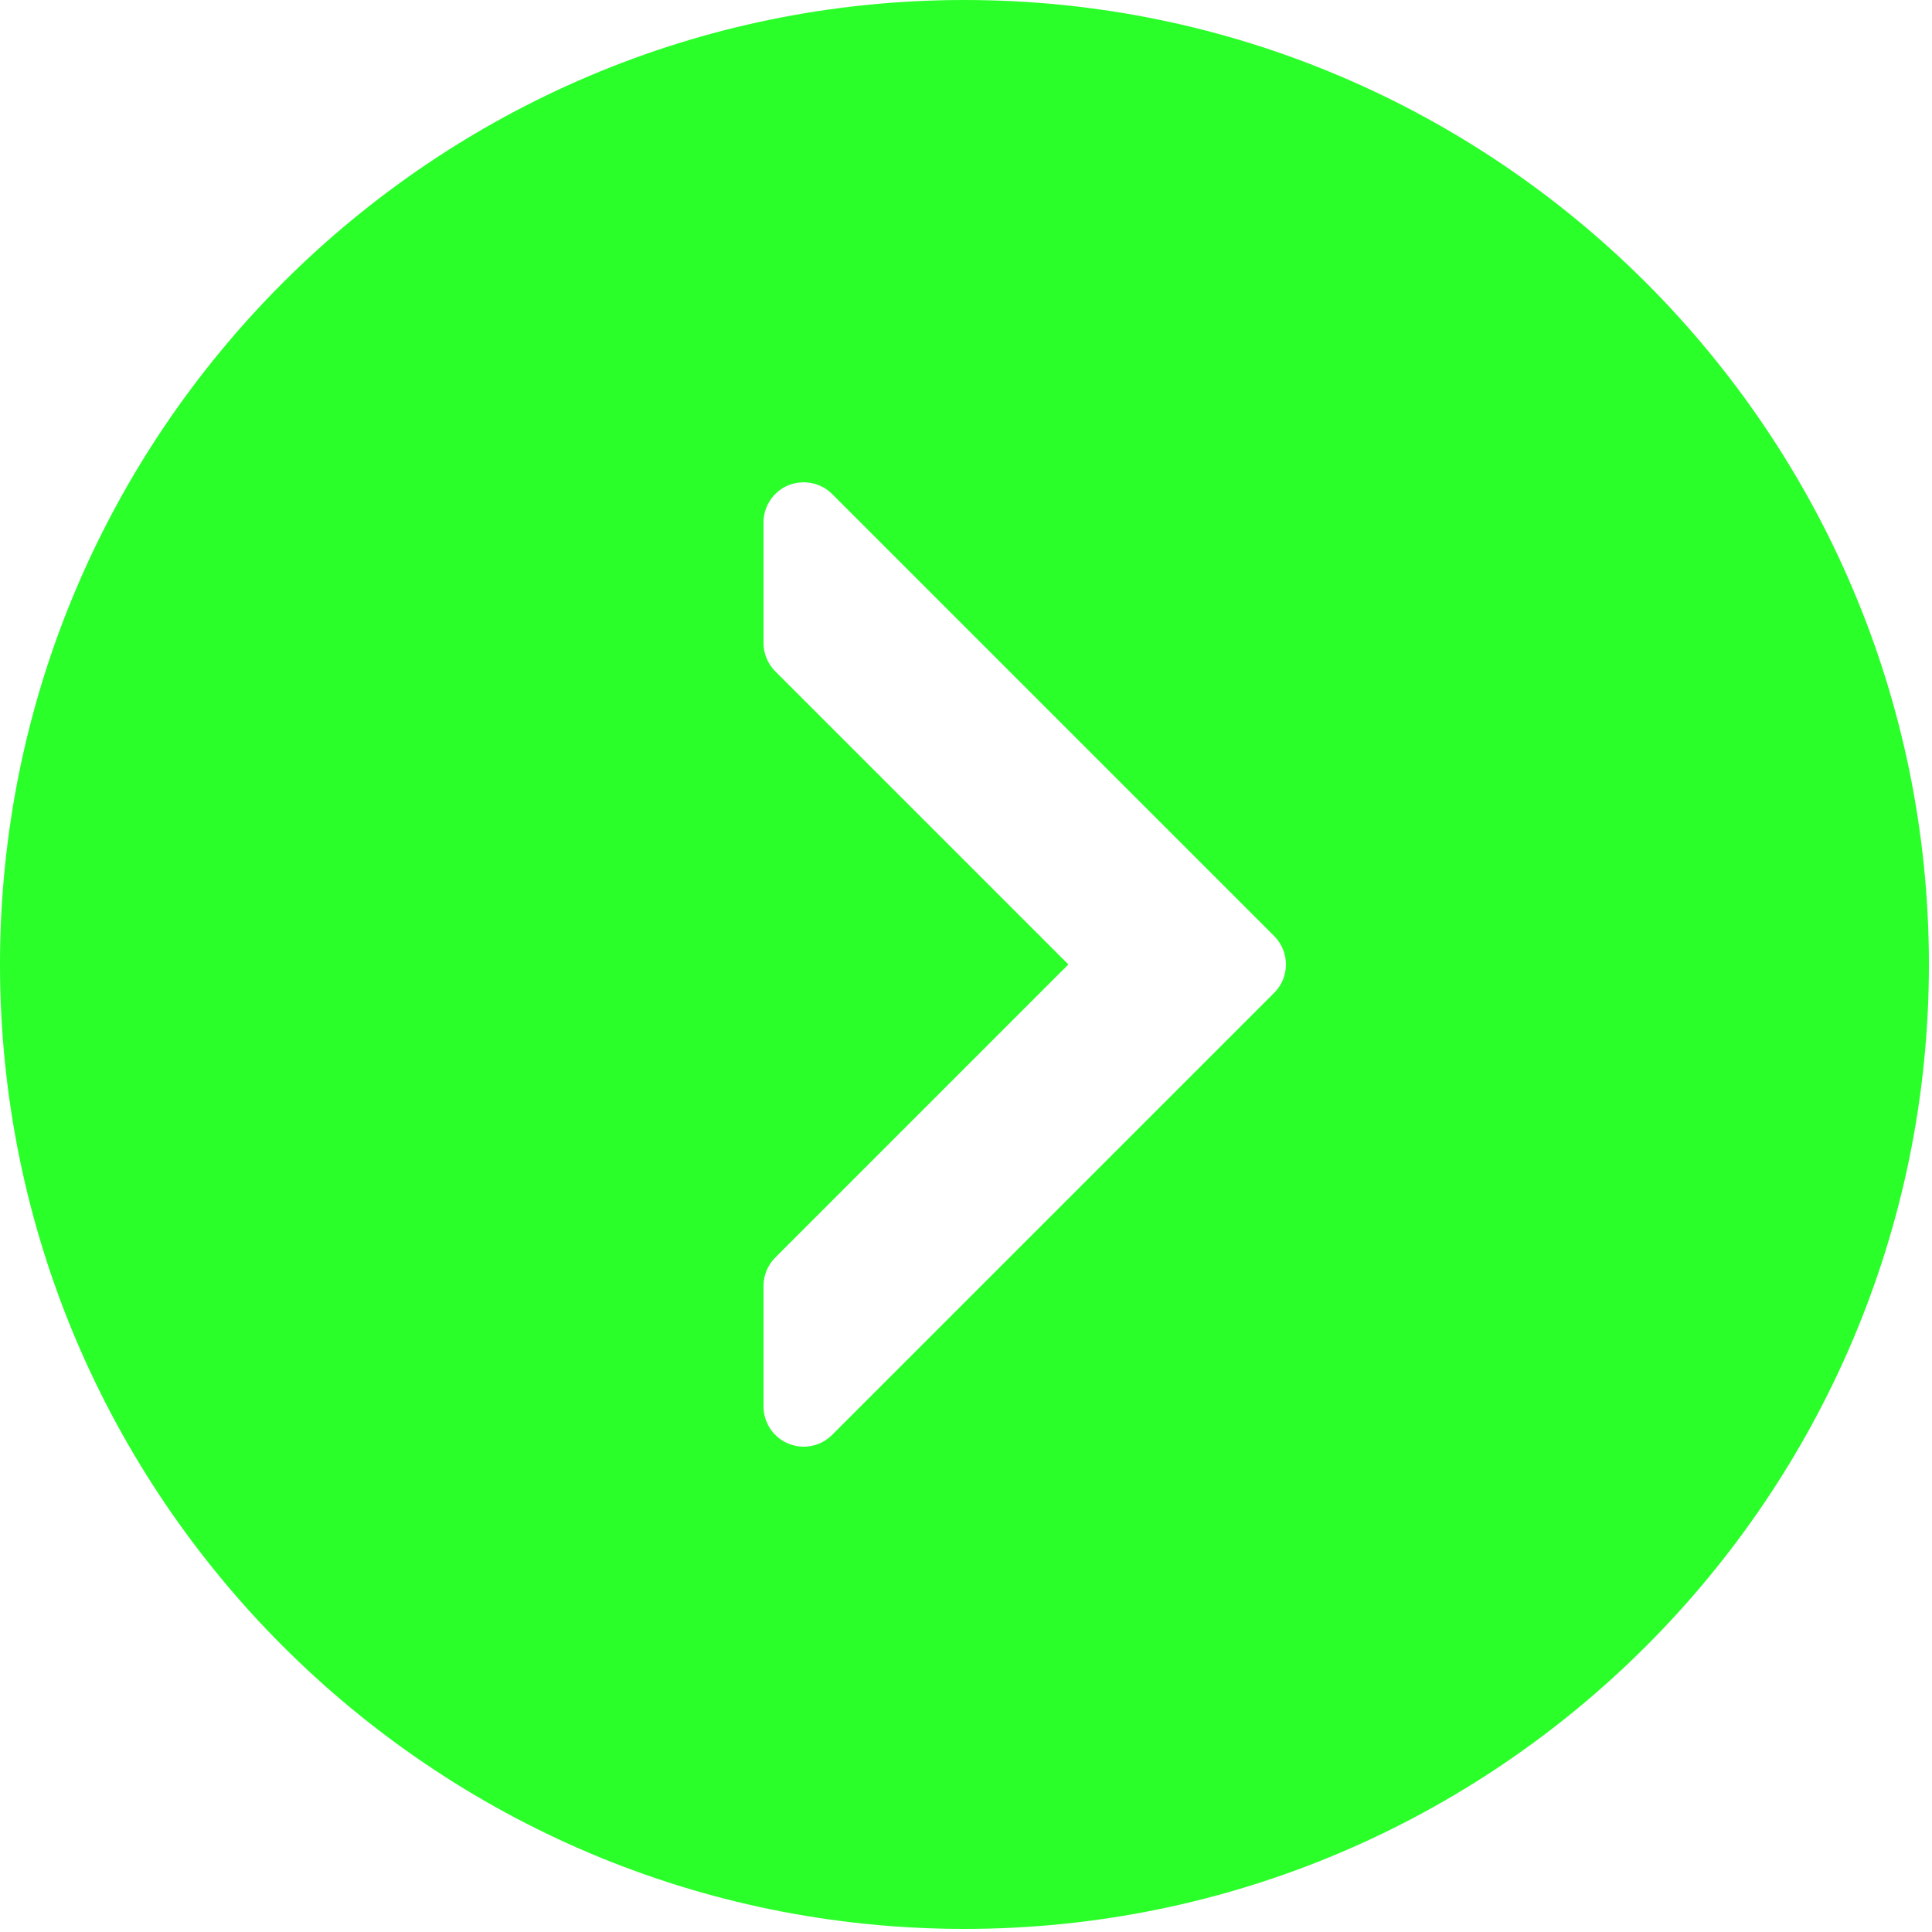 <?xml version="1.0" encoding="UTF-8" standalone="no"?>

<svg
   version="1.1"
   id="Capa_1"
   x="0px"
   y="0px"
   viewBox="0 0 20 20"
   xml:space="preserve"
   sodipodi:docname="read-more.svg"
   width="20"
   height="20"
   inkscape:version="1.2.2 (732a01da63, 2022-12-09)"
   xmlns:inkscape="http://www.inkscape.org/namespaces/inkscape"
   xmlns:sodipodi="http://sodipodi.sourceforge.net/DTD/sodipodi-0.dtd"
   xmlns="http://www.w3.org/2000/svg"
   xmlns:svg="http://www.w3.org/2000/svg"><defs
   id="defs82" /><sodipodi:namedview
   id="namedview80"
   pagecolor="#505050"
   bordercolor="#eeeeee"
   borderopacity="1"
   inkscape:showpageshadow="0"
   inkscape:pageopacity="0"
   inkscape:pagecheckerboard="0"
   inkscape:deskcolor="#505050"
   showgrid="false"
   inkscape:zoom="1.5703125"
   inkscape:cx="256"
   inkscape:cy="103.48259"
   inkscape:window-width="1920"
   inkscape:window-height="991"
   inkscape:window-x="1699"
   inkscape:window-y="-9"
   inkscape:window-maximized="1"
   inkscape:current-layer="Capa_1" />
<g
   id="g47"
   style="fill:#2aff2a"
   transform="scale(0.039)">
	<g
   id="g45"
   style="fill:#2aff2a">
		<path
   d="M 256,0 C 114.833,0 0,114.833 0,256 0,397.167 114.833,512 256,512 397.167,512 512,397.167 512,256 512,114.833 397.167,0 256,0 Z m 82.208,263.542 -117.333,117.333 c -2.042,2.042 -4.771,3.125 -7.542,3.125 -1.375,0 -2.771,-0.271 -4.083,-0.813 -3.979,-1.646 -6.583,-5.542 -6.583,-9.854 v -32 c 0,-2.833 1.125,-5.542 3.125,-7.542 L 283.583,256 205.791,178.208 c -2,-2 -3.125,-4.708 -3.125,-7.542 v -32 c 0,-4.313 2.604,-8.208 6.583,-9.854 3.979,-1.604 8.583,-0.729 11.625,2.313 l 117.333,117.333 c 4.168,4.167 4.168,10.917 0.001,15.084 z"
   id="path43"
   style="fill:#2aff2a" />
	</g>
</g>
<g
   id="g49">
</g>
<g
   id="g51">
</g>
<g
   id="g53">
</g>
<g
   id="g55">
</g>
<g
   id="g57">
</g>
<g
   id="g59">
</g>
<g
   id="g61">
</g>
<g
   id="g63">
</g>
<g
   id="g65">
</g>
<g
   id="g67">
</g>
<g
   id="g69">
</g>
<g
   id="g71">
</g>
<g
   id="g73">
</g>
<g
   id="g75">
</g>
<g
   id="g77">
</g>
</svg>
